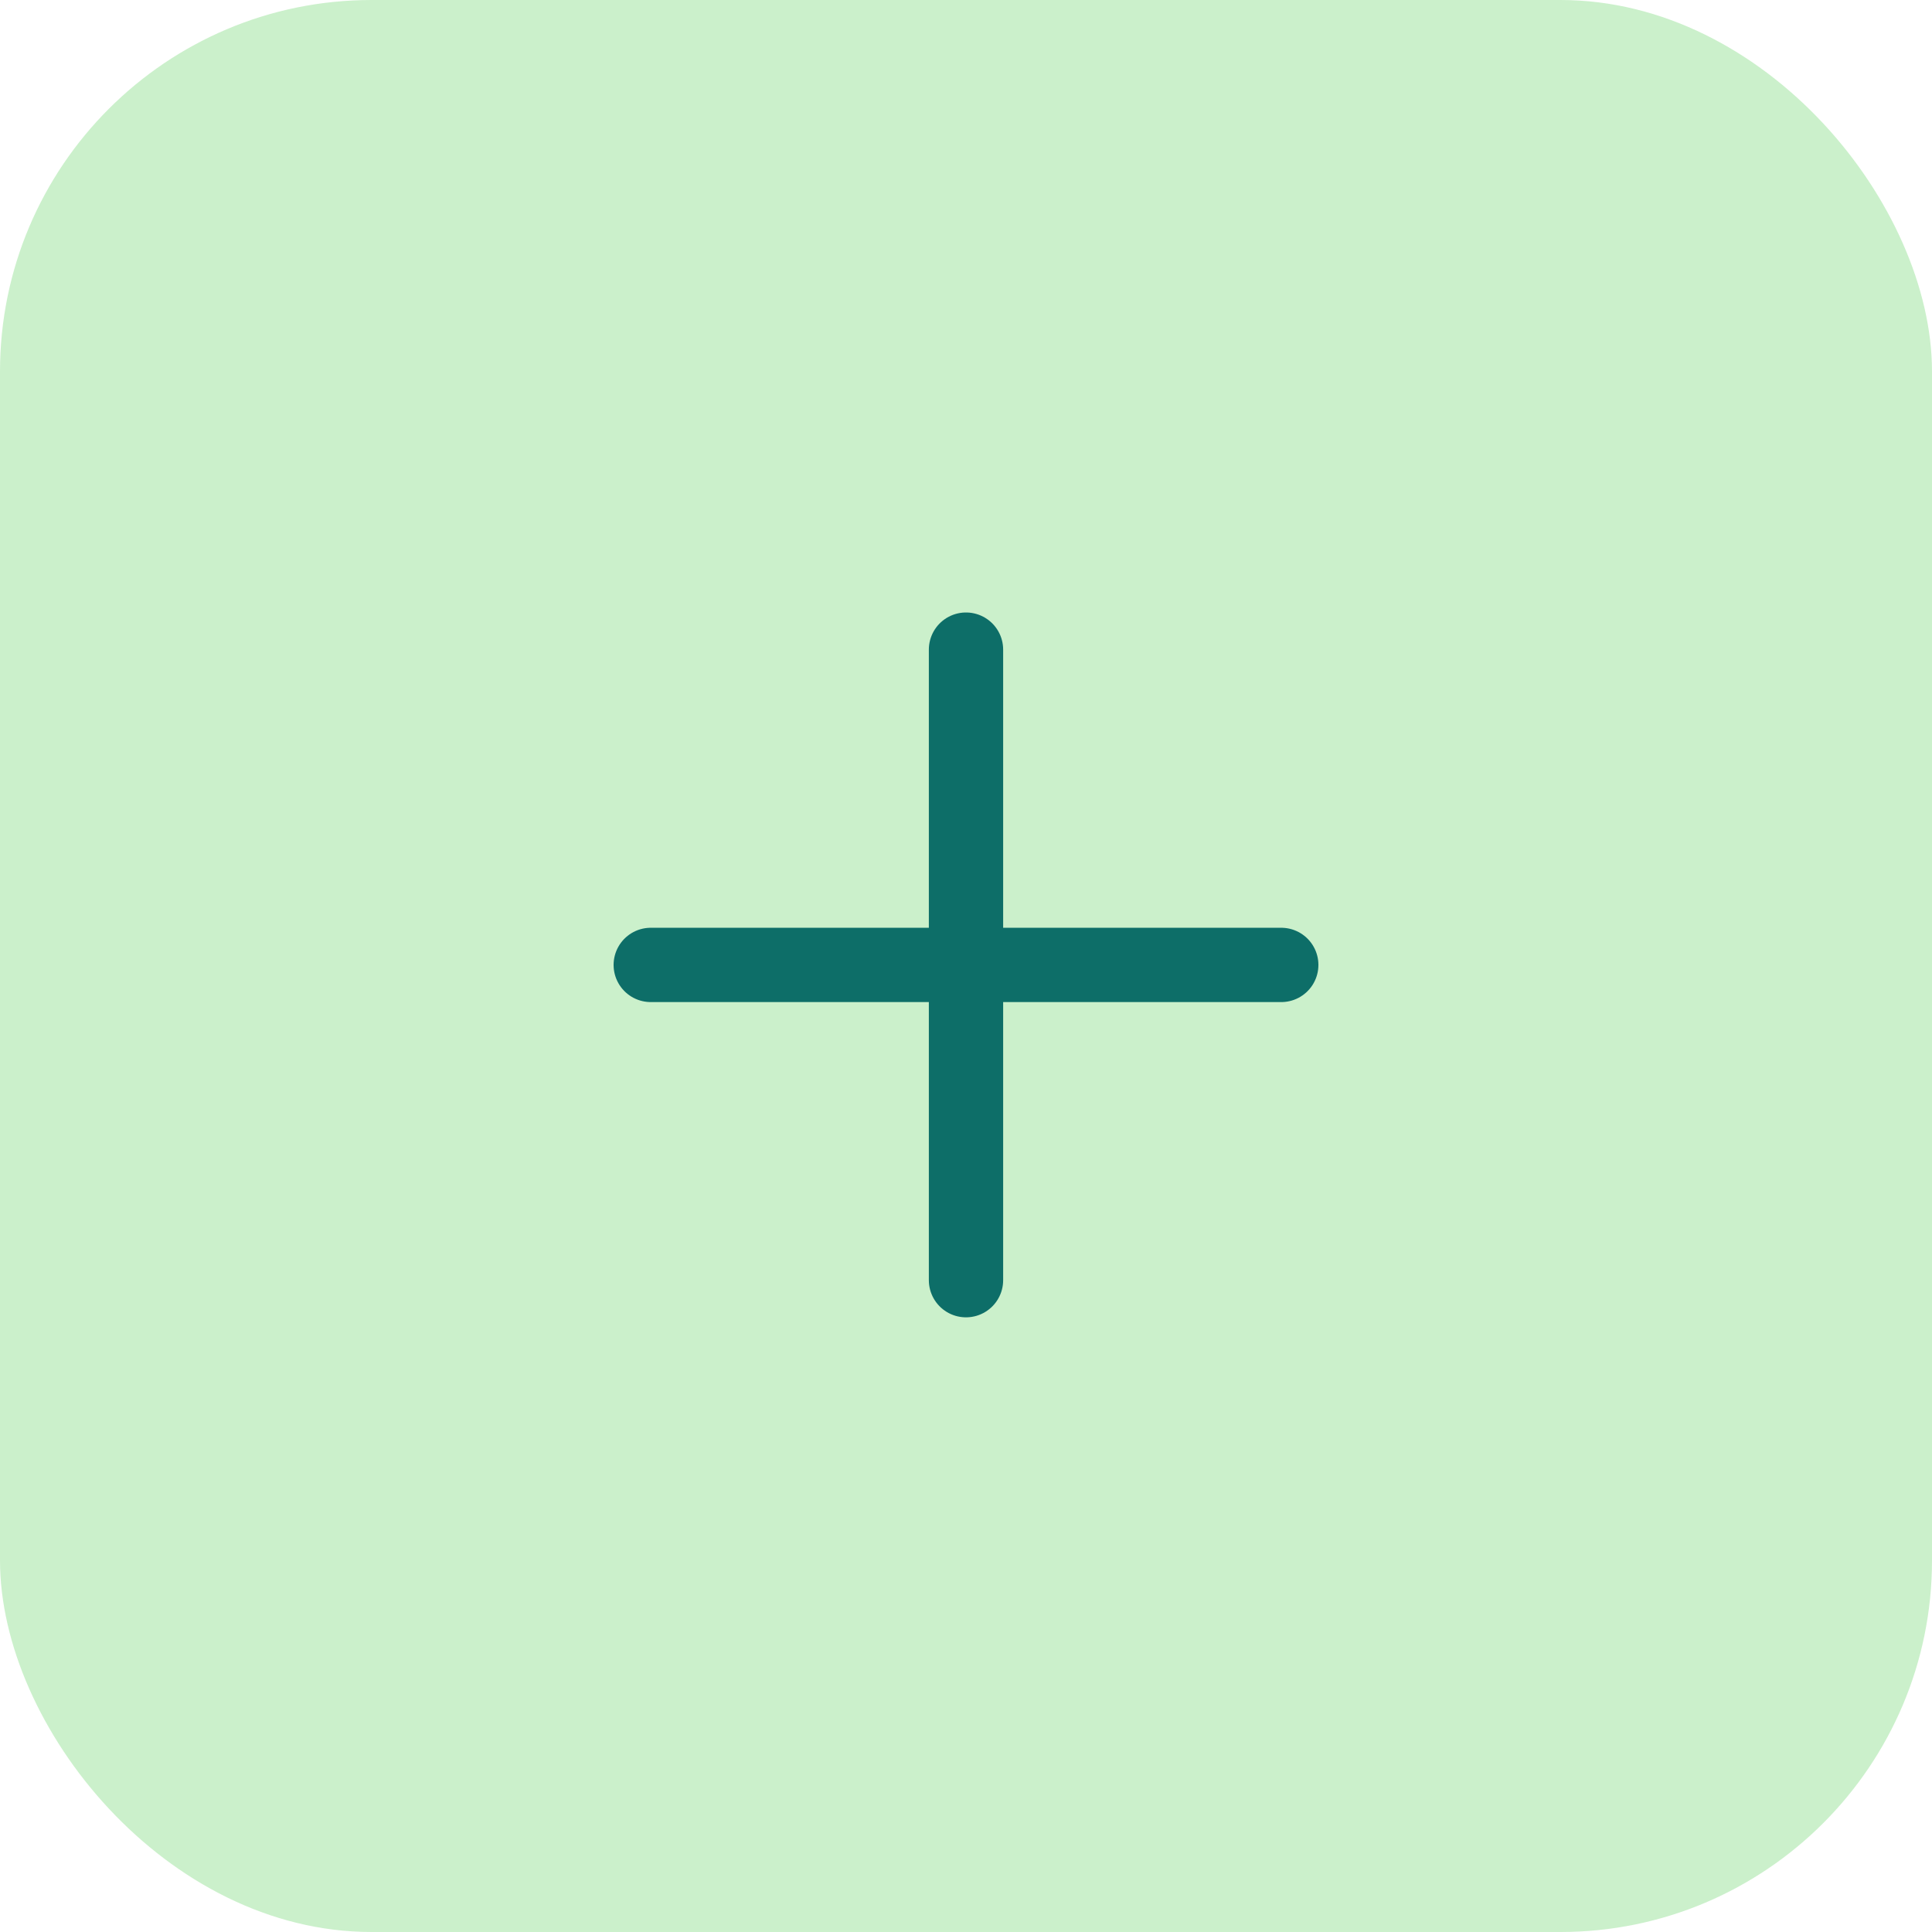 <svg width="52" height="52" viewBox="0 0 52 52" fill="none" xmlns="http://www.w3.org/2000/svg">
<rect width="52" height="52" rx="10" fill="#CBF0CB"/>
<g clip-path="url(#clip0_305_187)">
<path d="M26 34.456V17.485" stroke="#0D6E68" stroke-width="2" stroke-linecap="round" stroke-linejoin="round"/>
<path d="M34.485 25.971H17.515" stroke="#0D6E68" stroke-width="2" stroke-linecap="round" stroke-linejoin="round"/>
</g>
<defs>
<clipPath id="clip0_305_187">
<rect width="24" height="24" fill="white" transform="translate(26 9) rotate(45)"/>
</clipPath>
</defs>
</svg>
